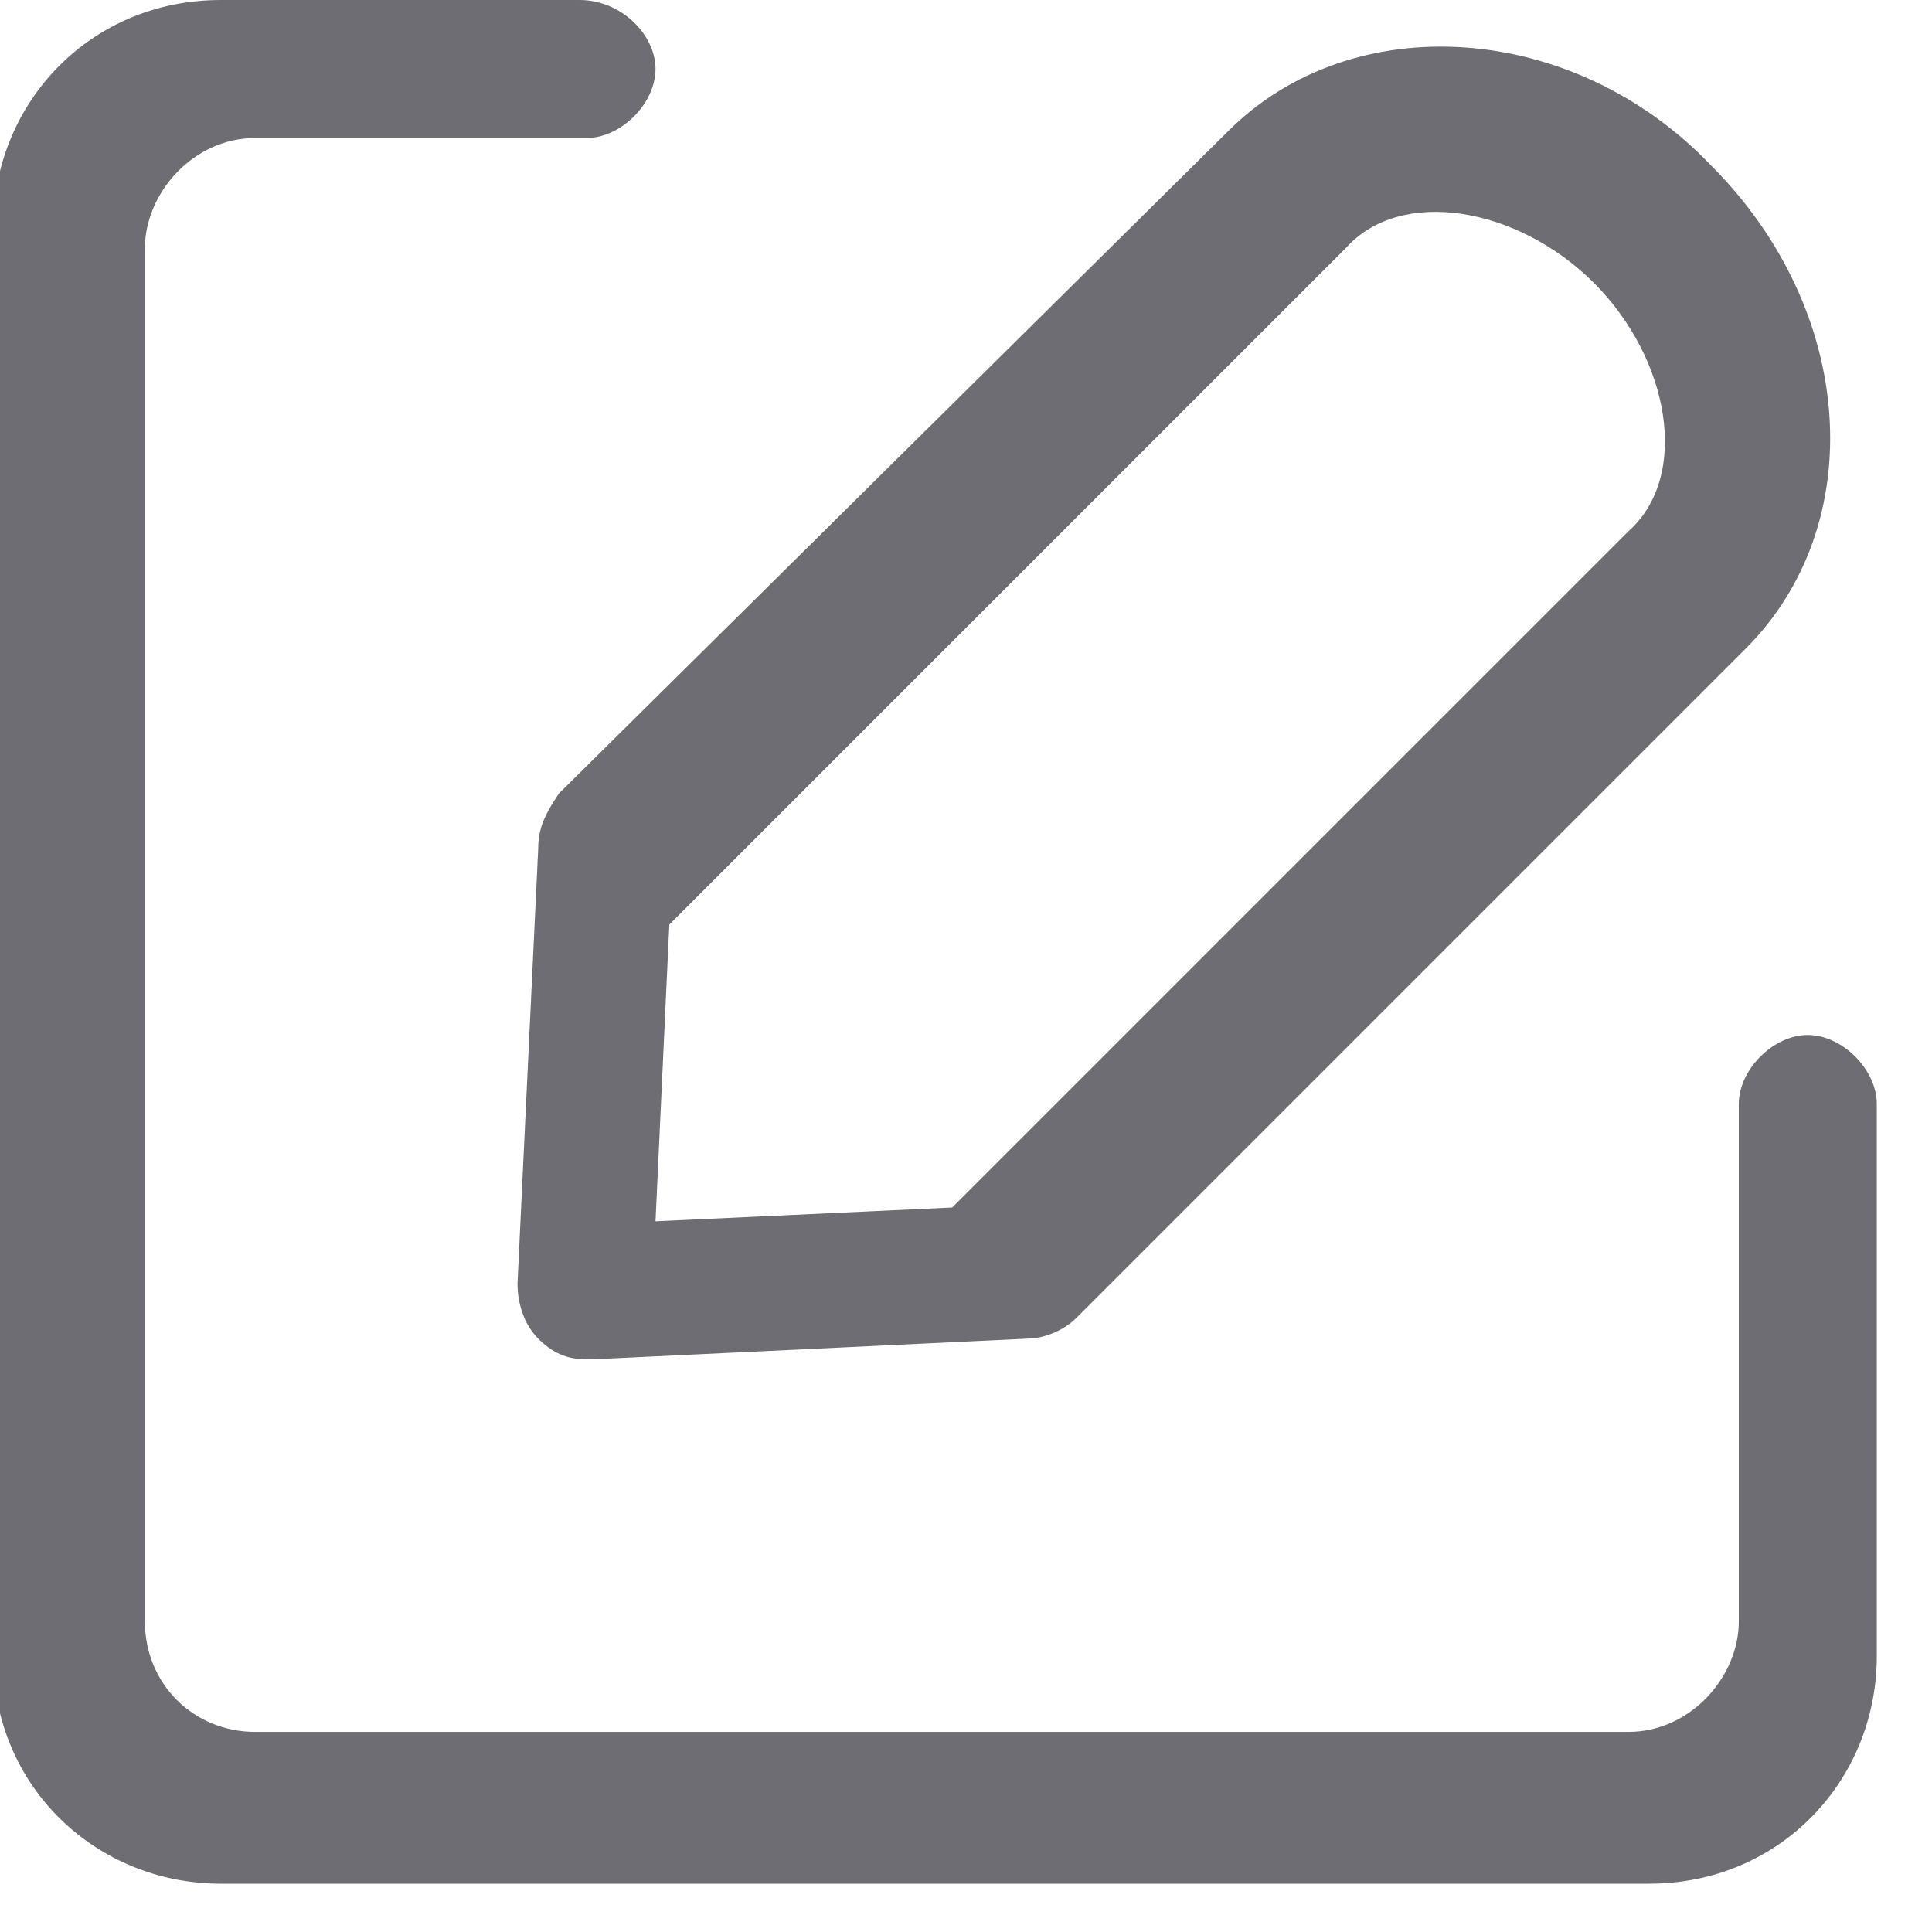 <?xml version="1.0" encoding="utf-8"?>
<!-- Generator: Adobe Illustrator 24.0.0, SVG Export Plug-In . SVG Version: 6.00 Build 0)  -->
<svg version="1.1" id="图层_1" xmlns="http://www.w3.org/2000/svg" xmlns:xlink="http://www.w3.org/1999/xlink" x="0px" y="0px"
	 viewBox="0 0 28 28" style="enable-background:new 0 0 28 28;" xml:space="preserve">
<style type="text/css">
	.st0{fill:#6D6D73;}
</style>
<title>编辑</title>
<desc>Created with Sketch.</desc>
<g id="页面-1">
	<g id="更换收货地址-V2.0" transform="translate(-699, -308)">
		<g id="编组-3" transform="translate(0, 232)">
			<path id="编辑" class="st0" d="M708.5,77c0,0.5-0.5,1-1,1h-4.8c-0.9,0-1.6,0.8-1.6,1.6v19.9c0,0.9,0.7,1.6,1.6,1.6h19.9
				c0.9,0,1.6-0.8,1.6-1.6V92c0-0.5,0.5-1,1-1s1,0.5,1,1v8c0,1.8-1.4,3.3-3.3,3.3h-20.7c-1.8,0-3.3-1.4-3.3-3.3V79.3
				c0-1.8,1.4-3.3,3.3-3.3h5.2C708,76,708.5,76.5,708.5,77z M716.8,77.9c1.8-1.8,5-1.6,7,0.5c2.1,2.1,2.3,5.2,0.5,7l-9.7,9.7
				c-0.2,0.2-0.5,0.3-0.7,0.3l-6.3,0.3h-0.1c-0.3,0-0.5-0.1-0.7-0.3c-0.2-0.2-0.3-0.5-0.3-0.8l0.3-6.3c0-0.3,0.1-0.5,0.3-0.8
				L716.8,77.9z M722.1,80.1c-1.1-1.1-2.8-1.4-3.6-0.5l-9.8,9.8l-0.2,4.3l4.3-0.2l9.8-9.8C723.5,82.9,723.2,81.2,722.1,80.1z"/>
		</g>
	</g>
</g>
</svg>
